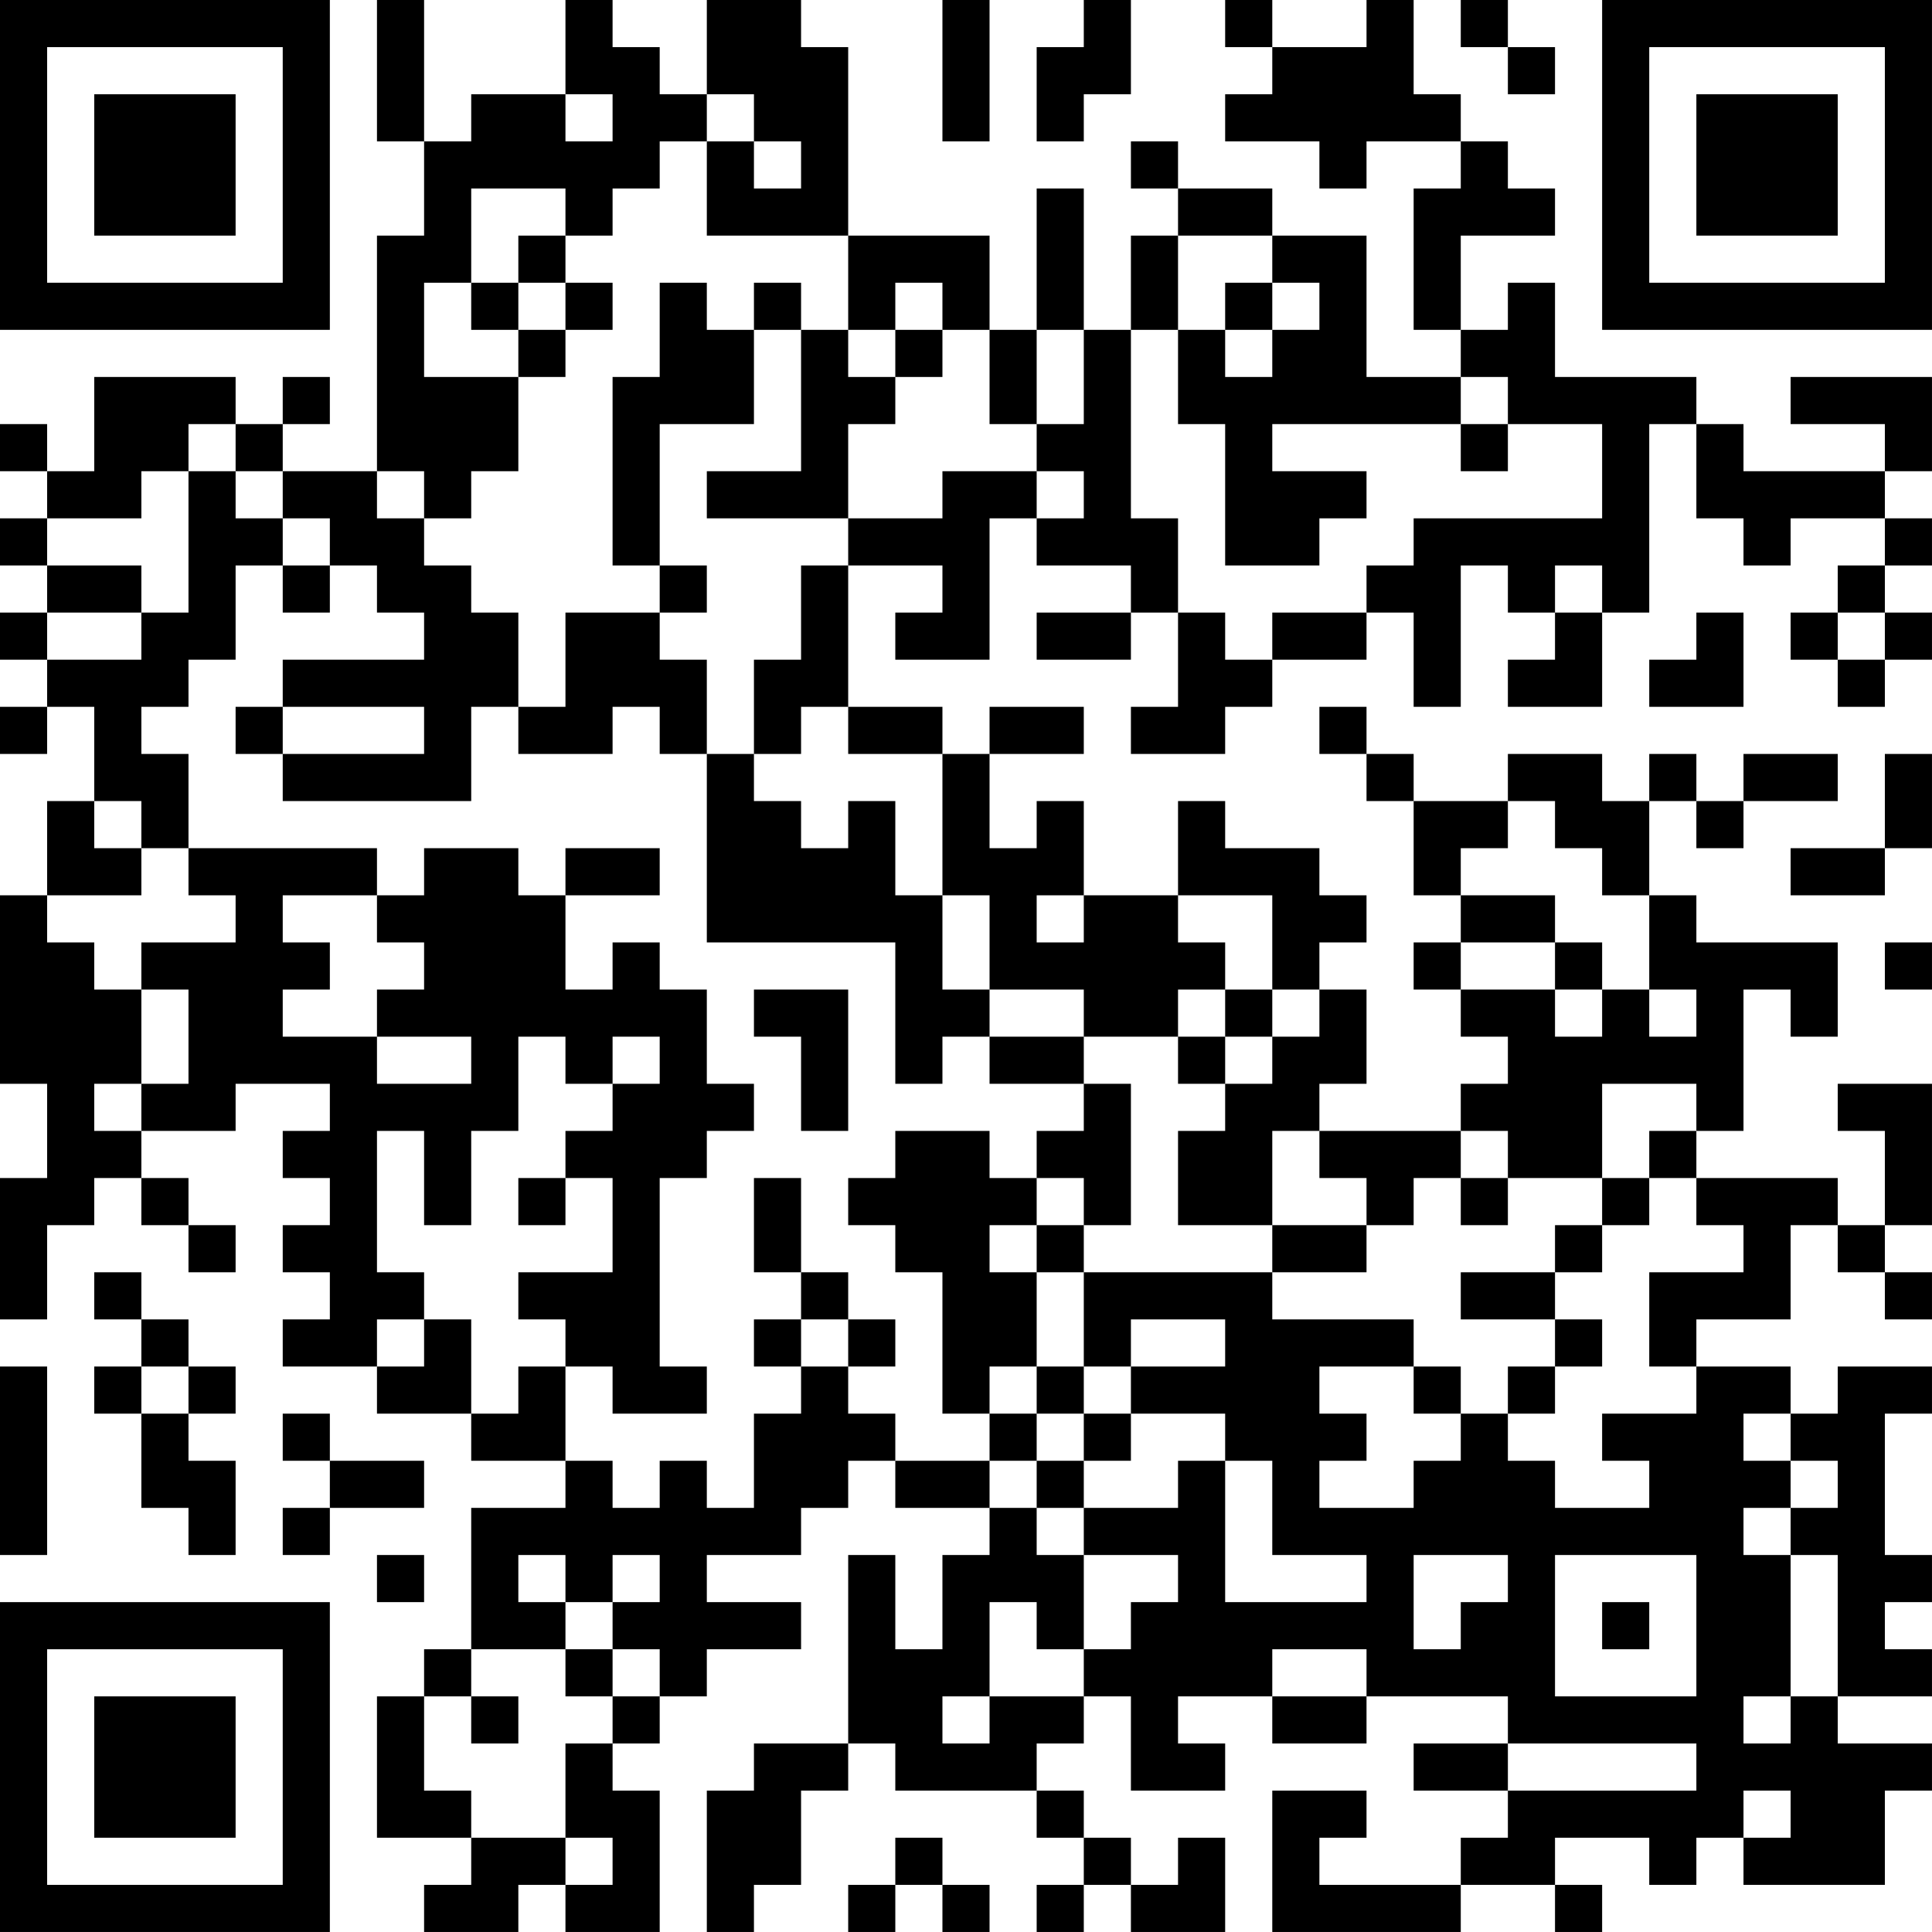 <?xml version="1.0" encoding="UTF-8"?>
<svg xmlns="http://www.w3.org/2000/svg" version="1.1" width="200" height="200" viewBox="0 0 200 200"><rect x="0" y="0" width="200" height="200" fill="#ffffff"/><g transform="scale(4.878)"><g transform="translate(0,0)"><path fill-rule="evenodd" d="M8 0L8 3L9 3L9 5L8 5L8 10L6 10L6 9L7 9L7 8L6 8L6 9L5 9L5 8L2 8L2 10L1 10L1 9L0 9L0 10L1 10L1 11L0 11L0 12L1 12L1 13L0 13L0 14L1 14L1 15L0 15L0 16L1 16L1 15L2 15L2 17L1 17L1 19L0 19L0 23L1 23L1 25L0 25L0 28L1 28L1 26L2 26L2 25L3 25L3 26L4 26L4 27L5 27L5 26L4 26L4 25L3 25L3 24L5 24L5 23L7 23L7 24L6 24L6 25L7 25L7 26L6 26L6 27L7 27L7 28L6 28L6 29L8 29L8 30L10 30L10 31L12 31L12 32L10 32L10 35L9 35L9 36L8 36L8 39L10 39L10 40L9 40L9 41L11 41L11 40L12 40L12 41L14 41L14 38L13 38L13 37L14 37L14 36L15 36L15 35L17 35L17 34L15 34L15 33L17 33L17 32L18 32L18 31L19 31L19 32L21 32L21 33L20 33L20 35L19 35L19 33L18 33L18 37L16 37L16 38L15 38L15 41L16 41L16 40L17 40L17 38L18 38L18 37L19 37L19 38L22 38L22 39L23 39L23 40L22 40L22 41L23 41L23 40L24 40L24 41L26 41L26 39L25 39L25 40L24 40L24 39L23 39L23 38L22 38L22 37L23 37L23 36L24 36L24 38L26 38L26 37L25 37L25 36L27 36L27 37L29 37L29 36L32 36L32 37L30 37L30 38L32 38L32 39L31 39L31 40L28 40L28 39L29 39L29 38L27 38L27 41L31 41L31 40L33 40L33 41L34 41L34 40L33 40L33 39L35 39L35 40L36 40L36 39L37 39L37 40L40 40L40 38L41 38L41 37L39 37L39 36L41 36L41 35L40 35L40 34L41 34L41 33L40 33L40 30L41 30L41 29L39 29L39 30L38 30L38 29L36 29L36 28L38 28L38 26L39 26L39 27L40 27L40 28L41 28L41 27L40 27L40 26L41 26L41 23L39 23L39 24L40 24L40 26L39 26L39 25L36 25L36 24L37 24L37 21L38 21L38 22L39 22L39 20L36 20L36 19L35 19L35 17L36 17L36 18L37 18L37 17L39 17L39 16L37 16L37 17L36 17L36 16L35 16L35 17L34 17L34 16L32 16L32 17L30 17L30 16L29 16L29 15L28 15L28 16L29 16L29 17L30 17L30 19L31 19L31 20L30 20L30 21L31 21L31 22L32 22L32 23L31 23L31 24L28 24L28 23L29 23L29 21L28 21L28 20L29 20L29 19L28 19L28 18L26 18L26 17L25 17L25 19L23 19L23 17L22 17L22 18L21 18L21 16L23 16L23 15L21 15L21 16L20 16L20 15L18 15L18 12L20 12L20 13L19 13L19 14L21 14L21 11L22 11L22 12L24 12L24 13L22 13L22 14L24 14L24 13L25 13L25 15L24 15L24 16L26 16L26 15L27 15L27 14L29 14L29 13L30 13L30 15L31 15L31 12L32 12L32 13L33 13L33 14L32 14L32 15L34 15L34 13L35 13L35 9L36 9L36 11L37 11L37 12L38 12L38 11L40 11L40 12L39 12L39 13L38 13L38 14L39 14L39 15L40 15L40 14L41 14L41 13L40 13L40 12L41 12L41 11L40 11L40 10L41 10L41 8L38 8L38 9L40 9L40 10L37 10L37 9L36 9L36 8L33 8L33 6L32 6L32 7L31 7L31 5L33 5L33 4L32 4L32 3L31 3L31 2L30 2L30 0L29 0L29 1L27 1L27 0L26 0L26 1L27 1L27 2L26 2L26 3L28 3L28 4L29 4L29 3L31 3L31 4L30 4L30 7L31 7L31 8L29 8L29 5L27 5L27 4L25 4L25 3L24 3L24 4L25 4L25 5L24 5L24 7L23 7L23 4L22 4L22 7L21 7L21 5L18 5L18 1L17 1L17 0L15 0L15 2L14 2L14 1L13 1L13 0L12 0L12 2L10 2L10 3L9 3L9 0ZM20 0L20 3L21 3L21 0ZM23 0L23 1L22 1L22 3L23 3L23 2L24 2L24 0ZM31 0L31 1L32 1L32 2L33 2L33 1L32 1L32 0ZM12 2L12 3L13 3L13 2ZM15 2L15 3L14 3L14 4L13 4L13 5L12 5L12 4L10 4L10 6L9 6L9 8L11 8L11 10L10 10L10 11L9 11L9 10L8 10L8 11L9 11L9 12L10 12L10 13L11 13L11 15L10 15L10 17L6 17L6 16L9 16L9 15L6 15L6 14L9 14L9 13L8 13L8 12L7 12L7 11L6 11L6 10L5 10L5 9L4 9L4 10L3 10L3 11L1 11L1 12L3 12L3 13L1 13L1 14L3 14L3 13L4 13L4 10L5 10L5 11L6 11L6 12L5 12L5 14L4 14L4 15L3 15L3 16L4 16L4 18L3 18L3 17L2 17L2 18L3 18L3 19L1 19L1 20L2 20L2 21L3 21L3 23L2 23L2 24L3 24L3 23L4 23L4 21L3 21L3 20L5 20L5 19L4 19L4 18L8 18L8 19L6 19L6 20L7 20L7 21L6 21L6 22L8 22L8 23L10 23L10 22L8 22L8 21L9 21L9 20L8 20L8 19L9 19L9 18L11 18L11 19L12 19L12 21L13 21L13 20L14 20L14 21L15 21L15 23L16 23L16 24L15 24L15 25L14 25L14 29L15 29L15 30L13 30L13 29L12 29L12 28L11 28L11 27L13 27L13 25L12 25L12 24L13 24L13 23L14 23L14 22L13 22L13 23L12 23L12 22L11 22L11 24L10 24L10 26L9 26L9 24L8 24L8 27L9 27L9 28L8 28L8 29L9 29L9 28L10 28L10 30L11 30L11 29L12 29L12 31L13 31L13 32L14 32L14 31L15 31L15 32L16 32L16 30L17 30L17 29L18 29L18 30L19 30L19 31L21 31L21 32L22 32L22 33L23 33L23 35L22 35L22 34L21 34L21 36L20 36L20 37L21 37L21 36L23 36L23 35L24 35L24 34L25 34L25 33L23 33L23 32L25 32L25 31L26 31L26 34L29 34L29 33L27 33L27 31L26 31L26 30L24 30L24 29L26 29L26 28L24 28L24 29L23 29L23 27L27 27L27 28L30 28L30 29L28 29L28 30L29 30L29 31L28 31L28 32L30 32L30 31L31 31L31 30L32 30L32 31L33 31L33 32L35 32L35 31L34 31L34 30L36 30L36 29L35 29L35 27L37 27L37 26L36 26L36 25L35 25L35 24L36 24L36 23L34 23L34 25L32 25L32 24L31 24L31 25L30 25L30 26L29 26L29 25L28 25L28 24L27 24L27 26L25 26L25 24L26 24L26 23L27 23L27 22L28 22L28 21L27 21L27 19L25 19L25 20L26 20L26 21L25 21L25 22L23 22L23 21L21 21L21 19L20 19L20 16L18 16L18 15L17 15L17 16L16 16L16 14L17 14L17 12L18 12L18 11L20 11L20 10L22 10L22 11L23 11L23 10L22 10L22 9L23 9L23 7L22 7L22 9L21 9L21 7L20 7L20 6L19 6L19 7L18 7L18 5L15 5L15 3L16 3L16 4L17 4L17 3L16 3L16 2ZM11 5L11 6L10 6L10 7L11 7L11 8L12 8L12 7L13 7L13 6L12 6L12 5ZM25 5L25 7L24 7L24 11L25 11L25 13L26 13L26 14L27 14L27 13L29 13L29 12L30 12L30 11L34 11L34 9L32 9L32 8L31 8L31 9L27 9L27 10L29 10L29 11L28 11L28 12L26 12L26 9L25 9L25 7L26 7L26 8L27 8L27 7L28 7L28 6L27 6L27 5ZM11 6L11 7L12 7L12 6ZM14 6L14 8L13 8L13 12L14 12L14 13L12 13L12 15L11 15L11 16L13 16L13 15L14 15L14 16L15 16L15 20L19 20L19 23L20 23L20 22L21 22L21 23L23 23L23 24L22 24L22 25L21 25L21 24L19 24L19 25L18 25L18 26L19 26L19 27L20 27L20 30L21 30L21 31L22 31L22 32L23 32L23 31L24 31L24 30L23 30L23 29L22 29L22 27L23 27L23 26L24 26L24 23L23 23L23 22L21 22L21 21L20 21L20 19L19 19L19 17L18 17L18 18L17 18L17 17L16 17L16 16L15 16L15 14L14 14L14 13L15 13L15 12L14 12L14 9L16 9L16 7L17 7L17 10L15 10L15 11L18 11L18 9L19 9L19 8L20 8L20 7L19 7L19 8L18 8L18 7L17 7L17 6L16 6L16 7L15 7L15 6ZM26 6L26 7L27 7L27 6ZM31 9L31 10L32 10L32 9ZM6 12L6 13L7 13L7 12ZM33 12L33 13L34 13L34 12ZM36 13L36 14L35 14L35 15L37 15L37 13ZM39 13L39 14L40 14L40 13ZM5 15L5 16L6 16L6 15ZM40 16L40 18L38 18L38 19L40 19L40 18L41 18L41 16ZM32 17L32 18L31 18L31 19L33 19L33 20L31 20L31 21L33 21L33 22L34 22L34 21L35 21L35 22L36 22L36 21L35 21L35 19L34 19L34 18L33 18L33 17ZM12 18L12 19L14 19L14 18ZM22 19L22 20L23 20L23 19ZM33 20L33 21L34 21L34 20ZM40 20L40 21L41 21L41 20ZM16 21L16 22L17 22L17 24L18 24L18 21ZM26 21L26 22L25 22L25 23L26 23L26 22L27 22L27 21ZM11 25L11 26L12 26L12 25ZM16 25L16 27L17 27L17 28L16 28L16 29L17 29L17 28L18 28L18 29L19 29L19 28L18 28L18 27L17 27L17 25ZM22 25L22 26L21 26L21 27L22 27L22 26L23 26L23 25ZM31 25L31 26L32 26L32 25ZM34 25L34 26L33 26L33 27L31 27L31 28L33 28L33 29L32 29L32 30L33 30L33 29L34 29L34 28L33 28L33 27L34 27L34 26L35 26L35 25ZM27 26L27 27L29 27L29 26ZM2 27L2 28L3 28L3 29L2 29L2 30L3 30L3 32L4 32L4 33L5 33L5 31L4 31L4 30L5 30L5 29L4 29L4 28L3 28L3 27ZM0 29L0 33L1 33L1 29ZM3 29L3 30L4 30L4 29ZM21 29L21 30L22 30L22 31L23 31L23 30L22 30L22 29ZM30 29L30 30L31 30L31 29ZM6 30L6 31L7 31L7 32L6 32L6 33L7 33L7 32L9 32L9 31L7 31L7 30ZM37 30L37 31L38 31L38 32L37 32L37 33L38 33L38 36L37 36L37 37L38 37L38 36L39 36L39 33L38 33L38 32L39 32L39 31L38 31L38 30ZM8 33L8 34L9 34L9 33ZM11 33L11 34L12 34L12 35L10 35L10 36L9 36L9 38L10 38L10 39L12 39L12 40L13 40L13 39L12 39L12 37L13 37L13 36L14 36L14 35L13 35L13 34L14 34L14 33L13 33L13 34L12 34L12 33ZM30 33L30 35L31 35L31 34L32 34L32 33ZM33 33L33 36L36 36L36 33ZM34 34L34 35L35 35L35 34ZM12 35L12 36L13 36L13 35ZM27 35L27 36L29 36L29 35ZM10 36L10 37L11 37L11 36ZM32 37L32 38L36 38L36 37ZM37 38L37 39L38 39L38 38ZM19 39L19 40L18 40L18 41L19 41L19 40L20 40L20 41L21 41L21 40L20 40L20 39ZM0 0L0 7L7 7L7 0ZM1 1L1 6L6 6L6 1ZM2 2L2 5L5 5L5 2ZM34 0L34 7L41 7L41 0ZM35 1L35 6L40 6L40 1ZM36 2L36 5L39 5L39 2ZM0 34L0 41L7 41L7 34ZM1 35L1 40L6 40L6 35ZM2 36L2 39L5 39L5 36Z" fill="#000000"/></g></g></svg>
